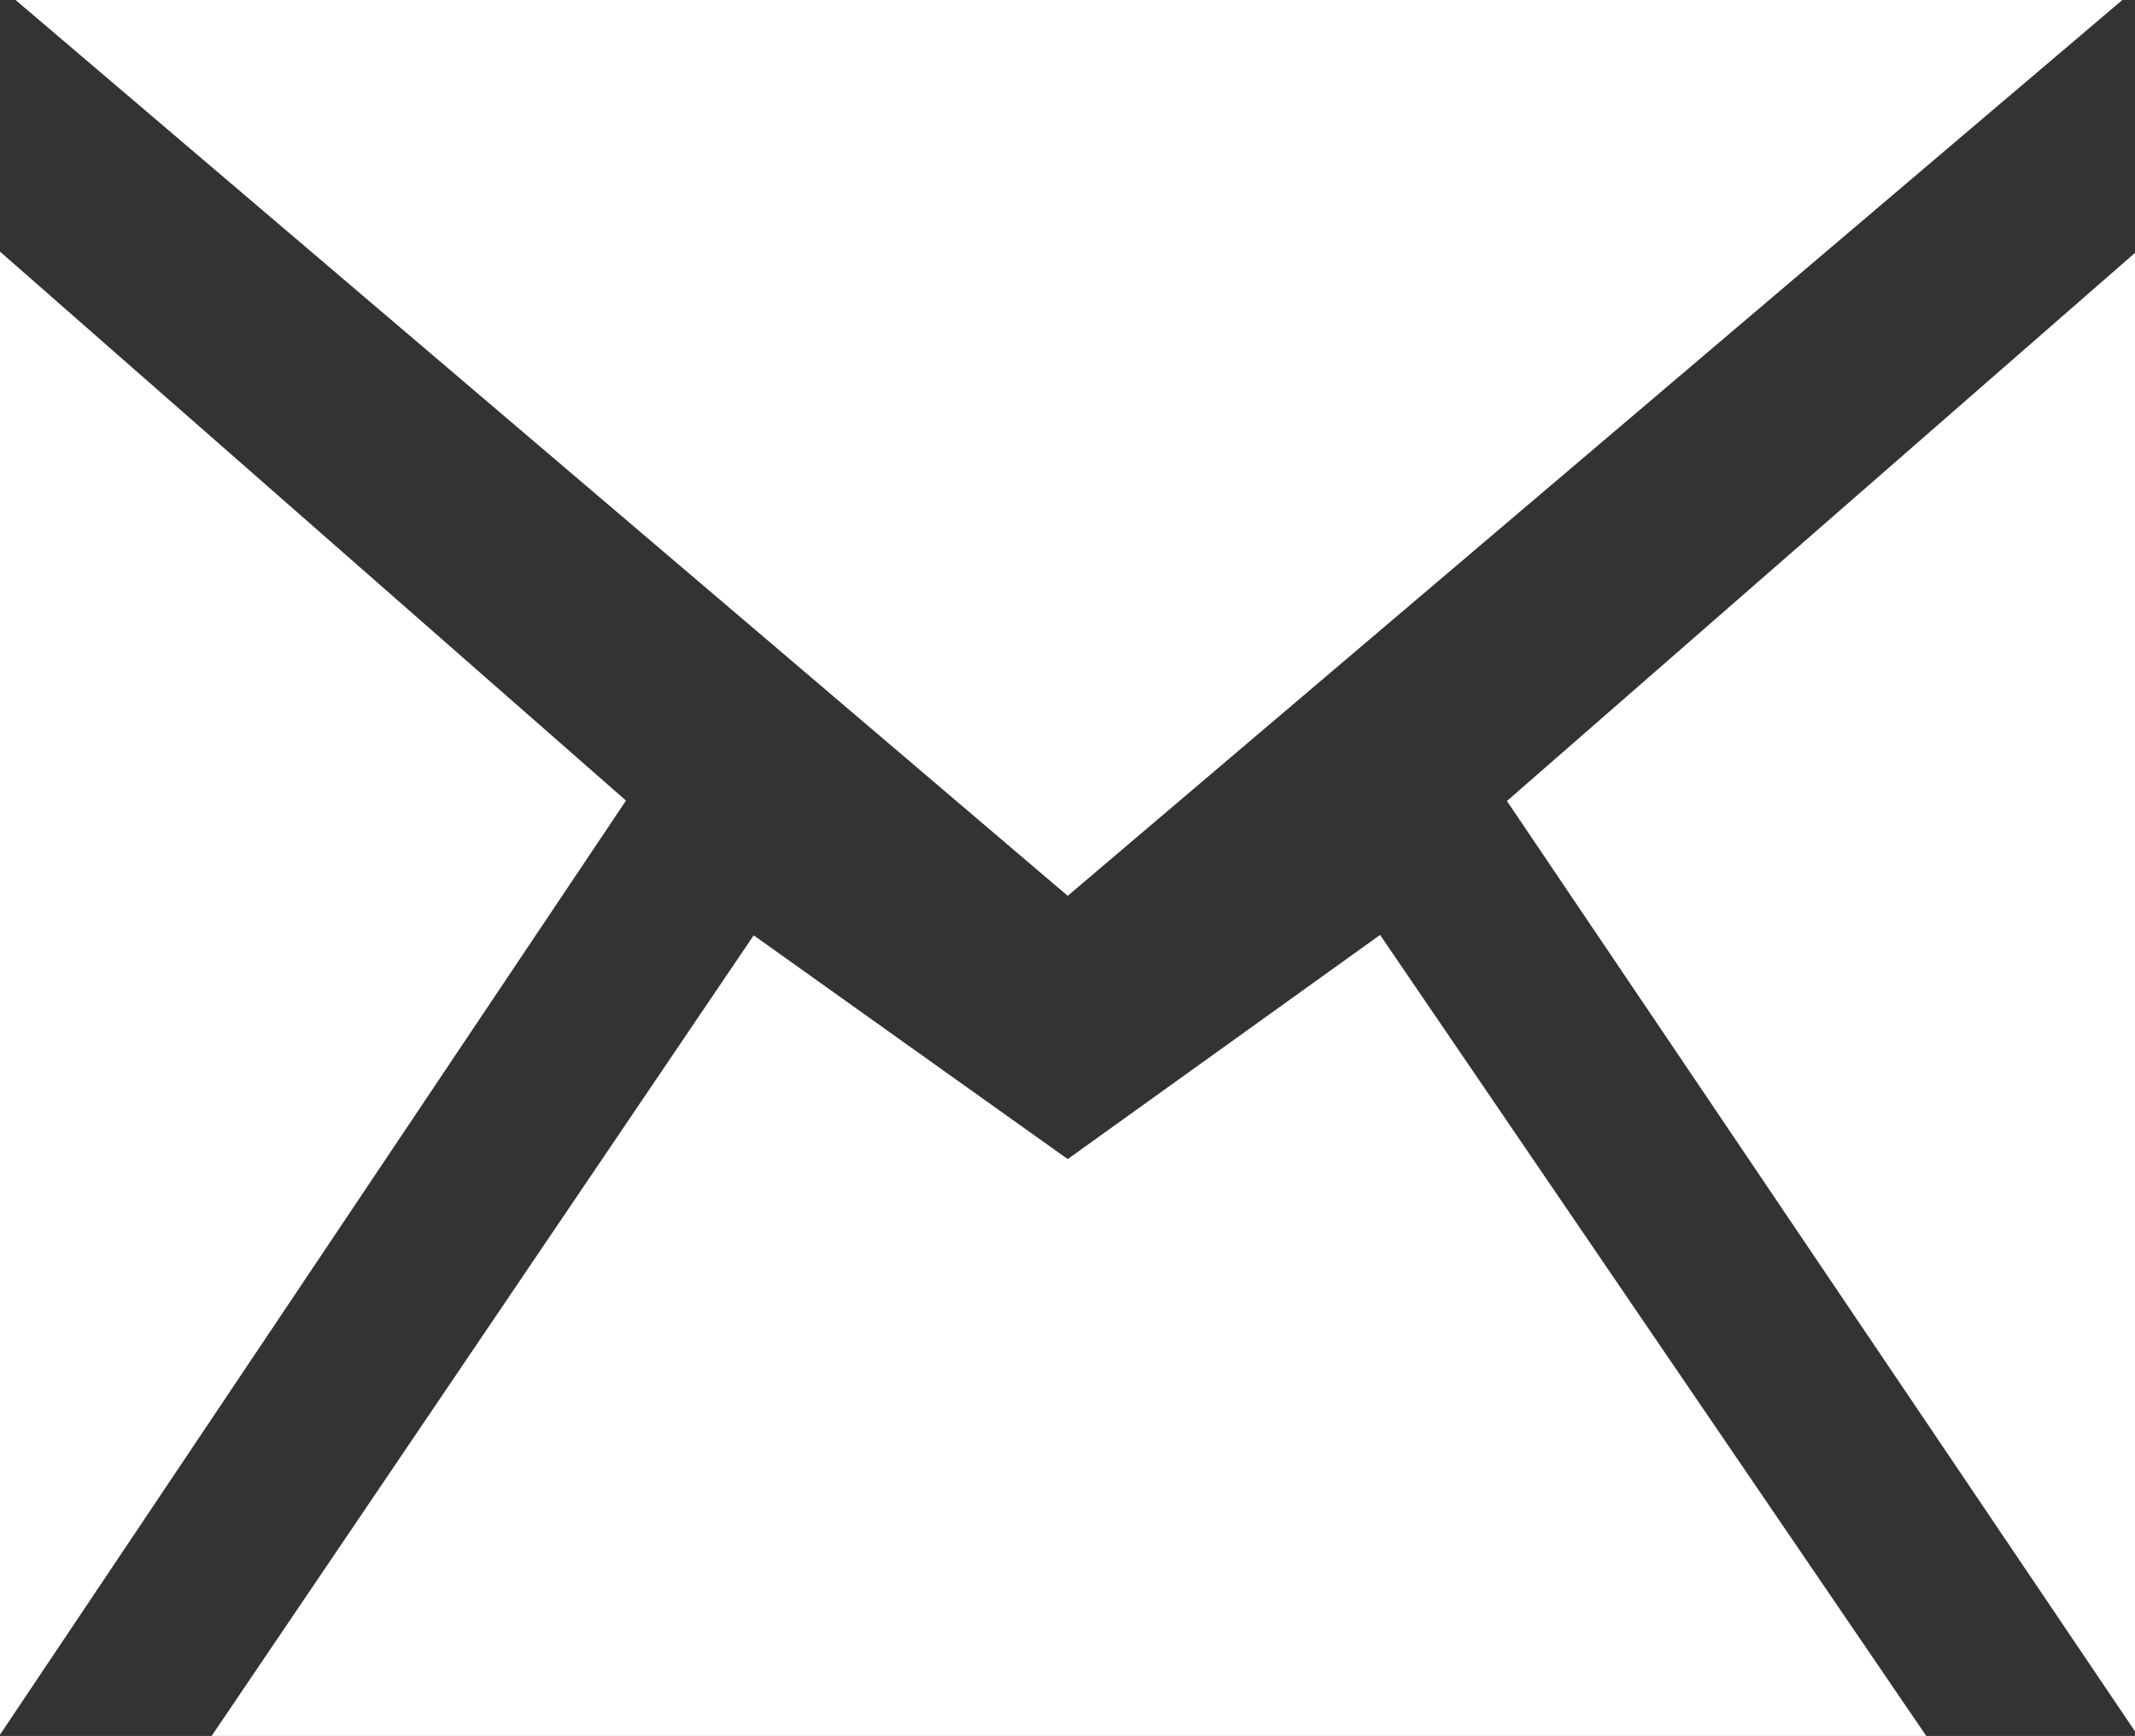 <?xml version="1.0" encoding="utf-8"?>
<!-- Generator: Adobe Illustrator 16.0.0, SVG Export Plug-In . SVG Version: 6.00 Build 0)  -->
<!DOCTYPE svg PUBLIC "-//W3C//DTD SVG 1.1//EN" "http://www.w3.org/Graphics/SVG/1.1/DTD/svg11.dtd">
<svg version="1.1" id="Layer_1" xmlns="http://www.w3.org/2000/svg" xmlns:xlink="http://www.w3.org/1999/xlink" x="0px" y="0px"
	 width="5.133px" height="4.174px" viewBox="0 0 5.133 4.174" enable-background="new 0 0 5.133 4.174" xml:space="preserve">
<rect x="0" y="0" width="5.133" height="4.174" fill="#333333" stroke="none"/>
<title>email</title>
<path fill="#FFFFFF" d="M3.623,1.926l1.51-1.318v3.555L3.623,1.926z M0.021-0.014h5.098L2.567,2.154L0.021-0.014z M0,4.171V0.605
	l1.505,1.32L0,4.171z M2.567,2.787L2.567,2.787l0.751-0.539l1.322,1.939H0.5l1.312-1.938L2.567,2.787z"/>
</svg>
